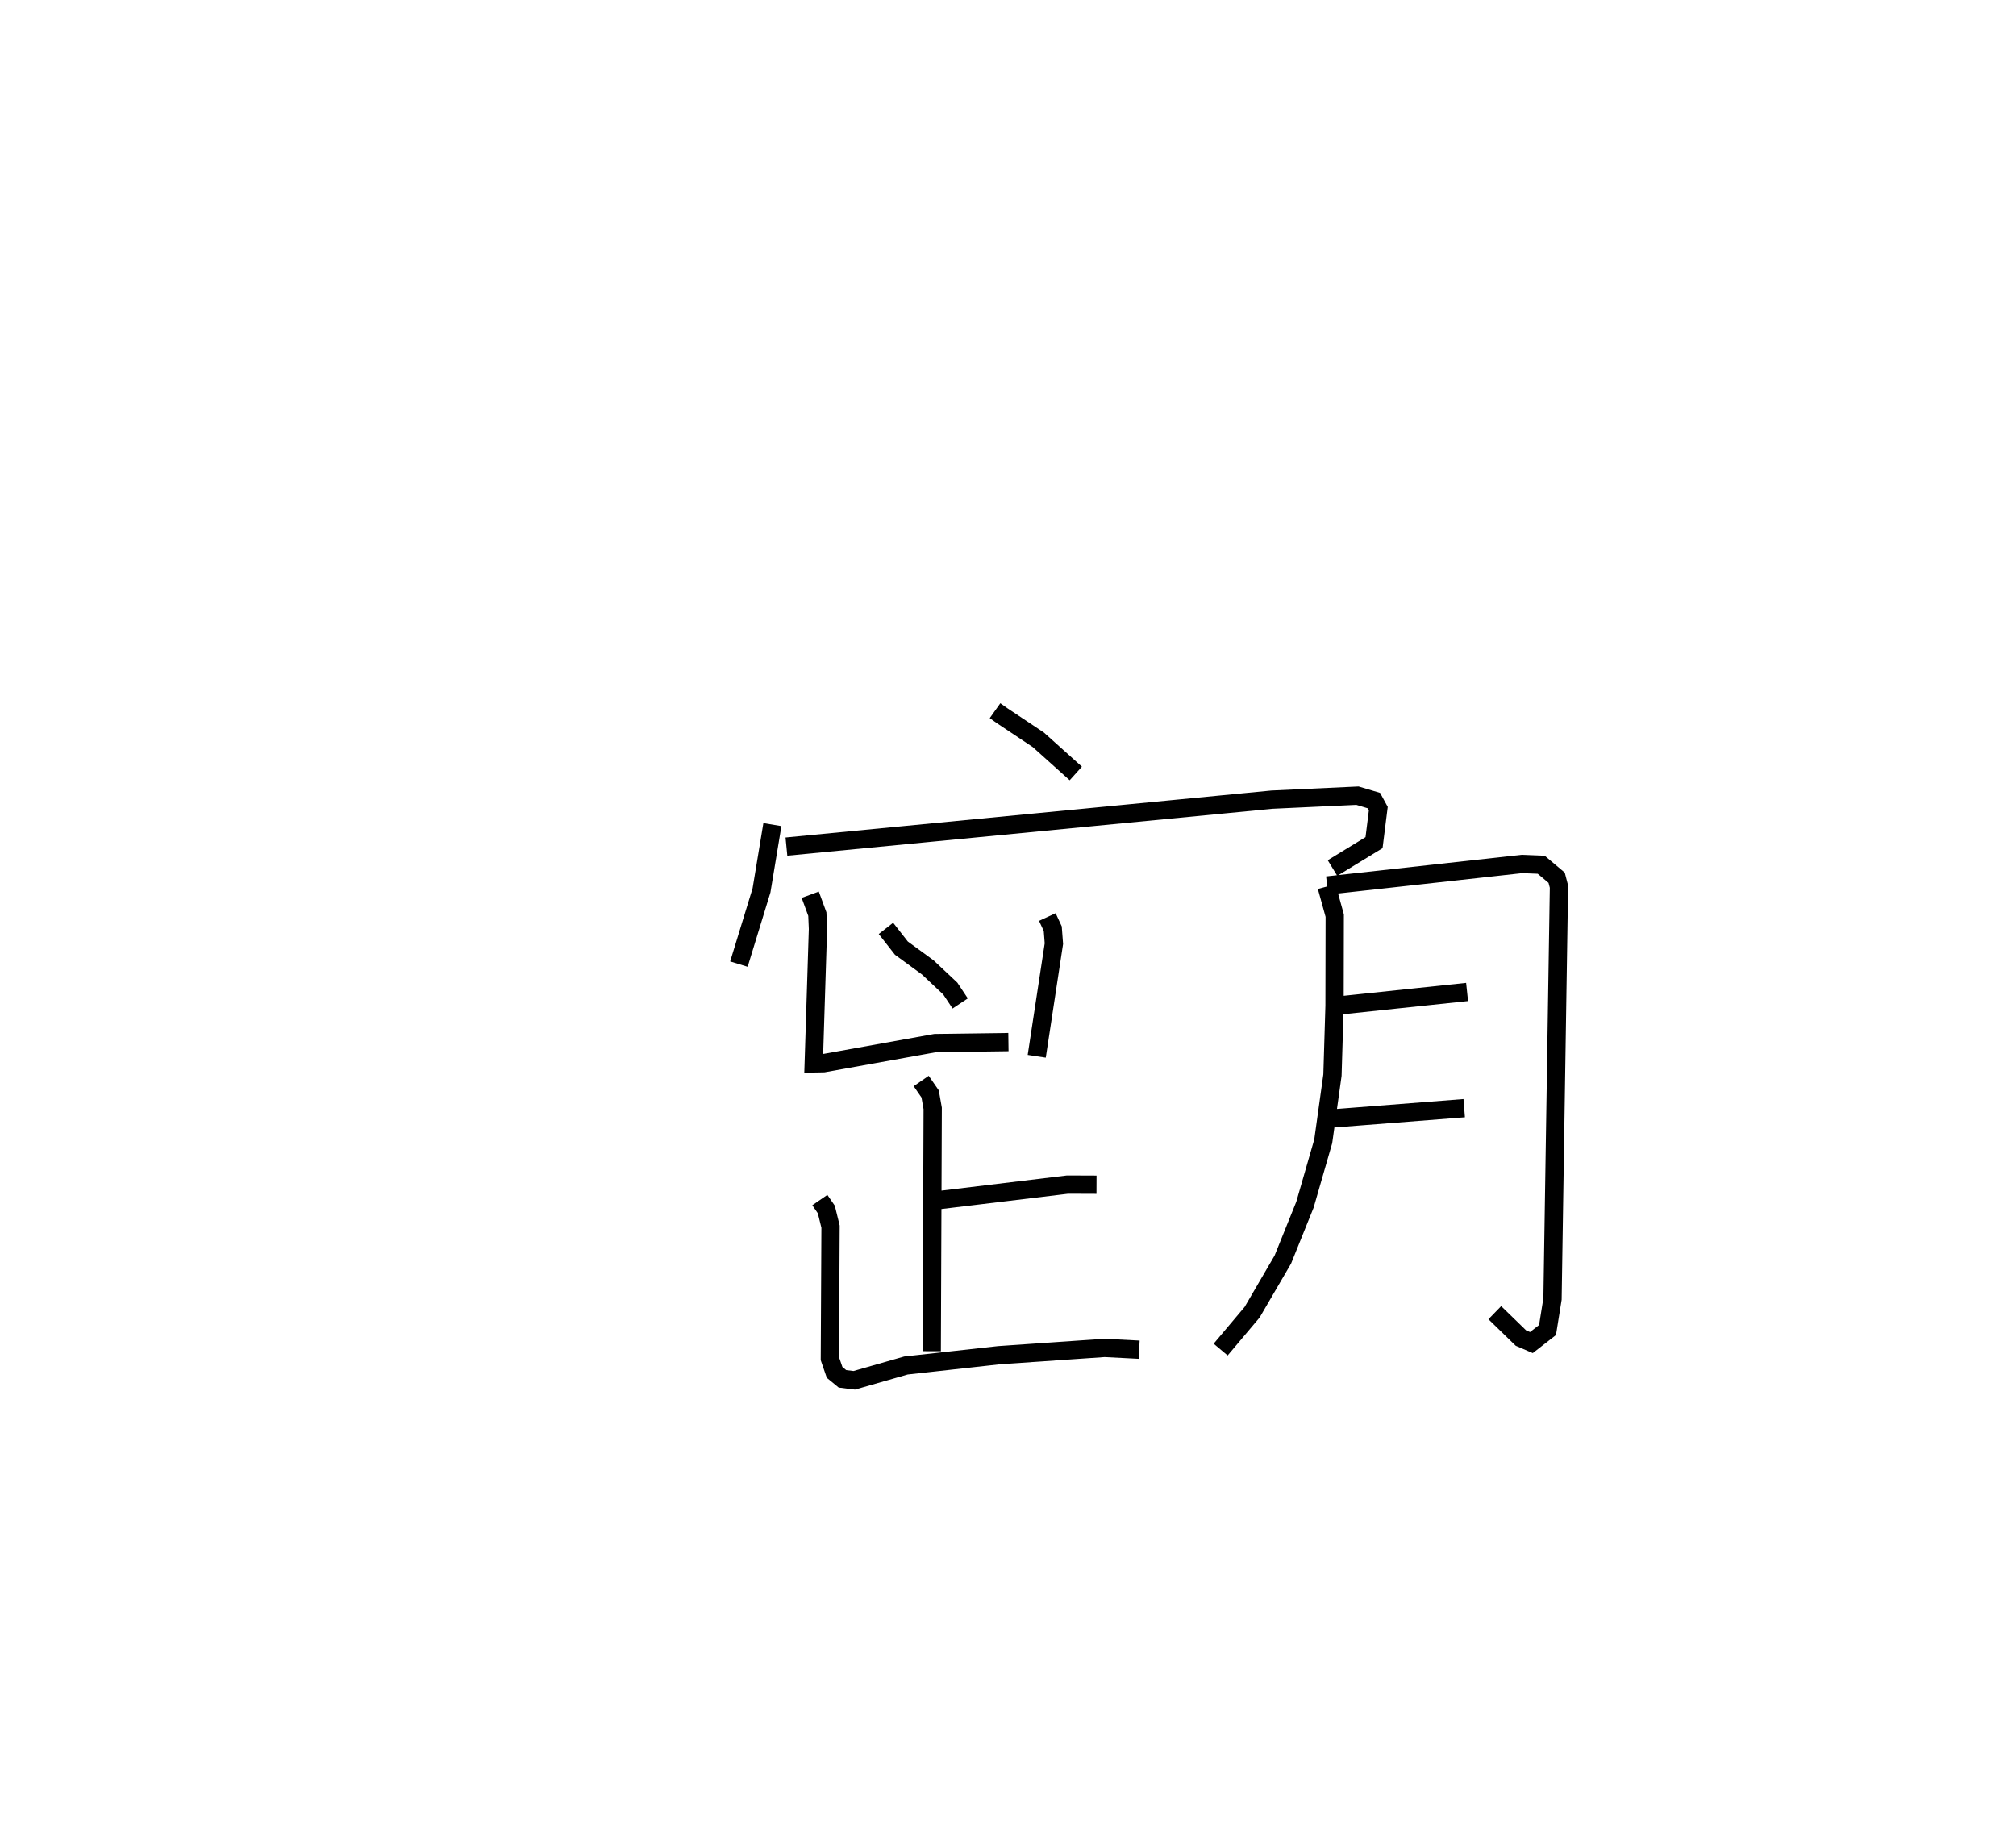 <?xml version="1.0" encoding="utf-8" ?>
<svg baseProfile="full" height="100.511" version="1.1" width="110.287" xmlns="http://www.w3.org/2000/svg" xmlns:ev="http://www.w3.org/2001/xml-events" xmlns:xlink="http://www.w3.org/1999/xlink"><defs /><rect fill="white" height="100.511" width="110.287" x="0" y="0" /><path d="M25,25 m0.0,0.0 m29.435,13.877 l0.381,0.271 1.984,1.321 l2.052,1.843 m-16.597,2.798 l-0.596,3.599 -1.236,4.033 m2.599,-6.429 l26.563,-2.569 4.676,-0.218 l0.899,0.269 0.241,0.442 l-0.233,1.86 -2.272,1.388 m-24.429,3.303 l0.845,1.08 1.447,1.058 l1.228,1.154 0.542,0.815 m-8.204,-5.949 l0.389,1.06 0.034,0.814 l-0.232,7.352 0.538,-0.01 l6.106,-1.1 4.007,-0.054 m2.129,-6.842 l0.296,0.64 0.062,0.817 l-0.939,6.161 m-6.32,1.352 l0.49,0.709 0.139,0.791 l-0.052,13.282 m0.185,-8.24 l7.243,-0.875 1.585,0.006 m-15.135,0.841 l0.356,0.517 0.23,0.936 l-0.037,7.223 0.259,0.751 l0.43,0.353 0.645,0.08 l2.828,-0.81 5.08,-0.563 l5.785,-0.399 1.893,0.098 m10.259,-25.337 l0.44,1.591 -0.01,4.929 l-0.114,3.796 -0.505,3.621 l-0.999,3.465 -1.211,3.003 l-1.679,2.88 -1.723,2.045 m5.825,-25.388 l10.657,-1.178 1.056,0.043 l0.843,0.709 0.127,0.489 l-0.353,22.555 -0.273,1.7 l-0.881,0.686 -0.575,-0.247 l-1.428,-1.388 m-8.54,-16.803 l7.023,-0.741 m-7.271,6.912 l7.114,-0.556 " fill="none" stroke="black" stroke-width="1" /></svg>